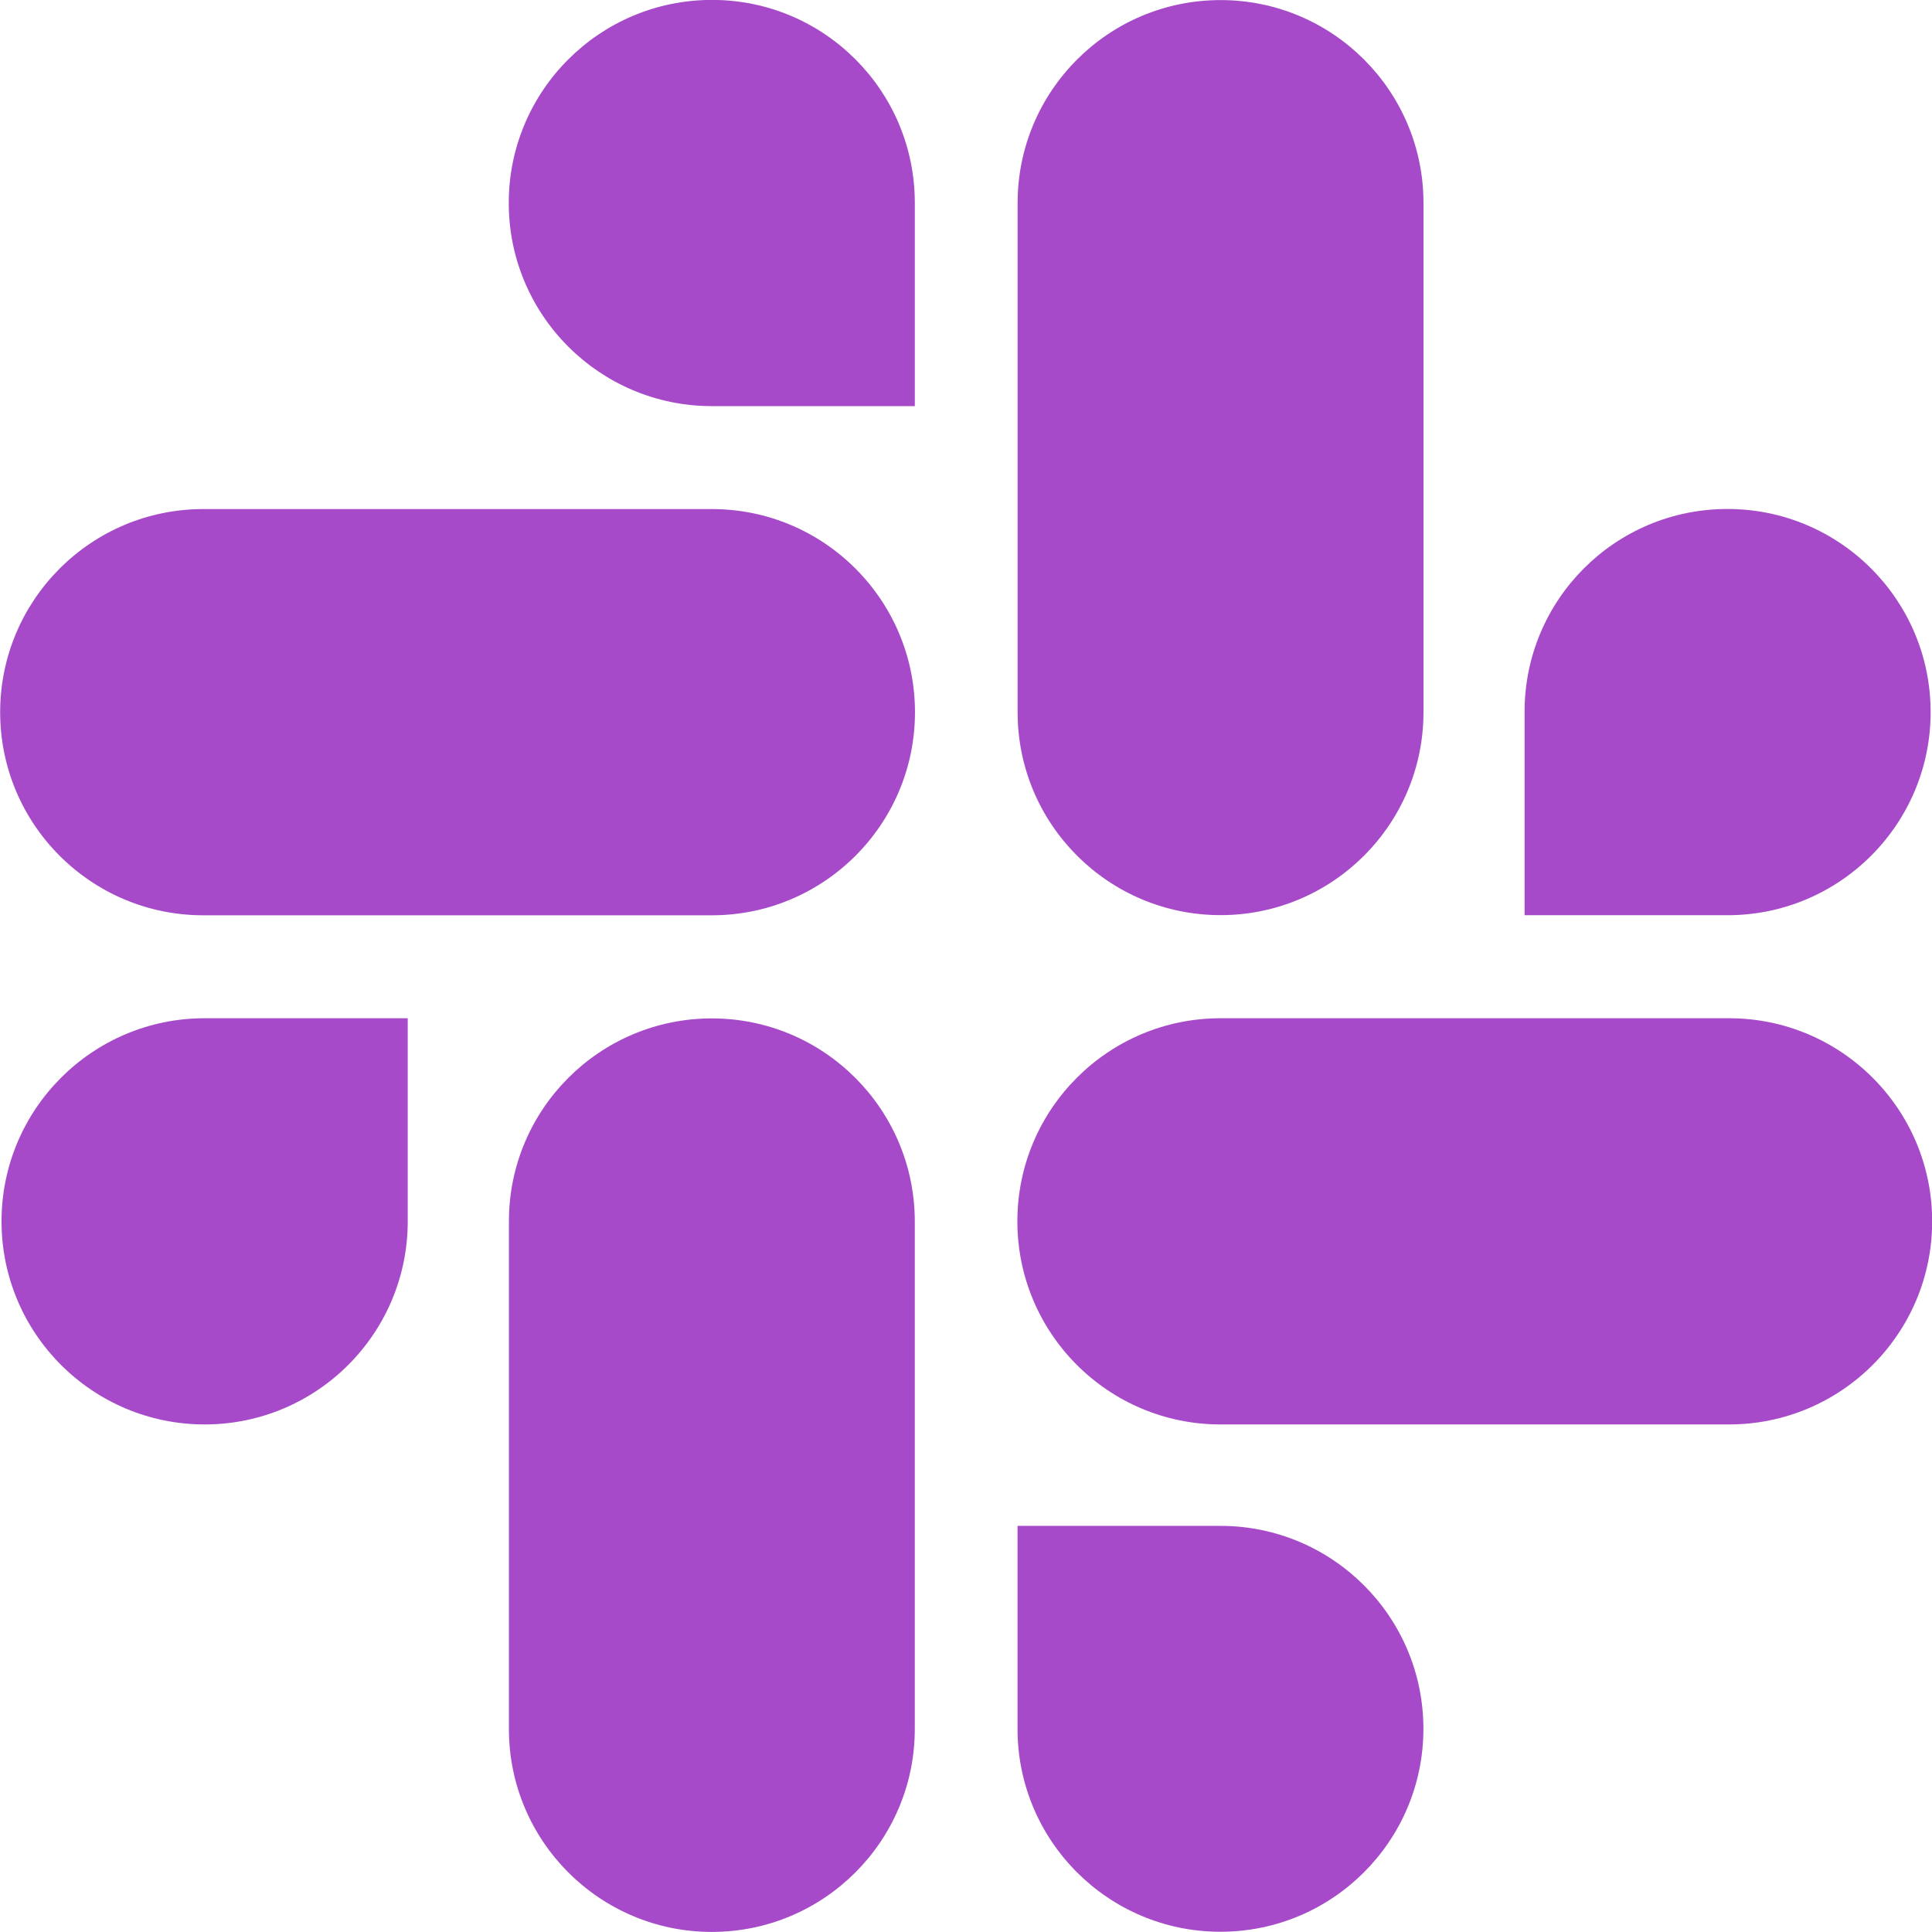 <svg width="100%" height="100%" viewBox="0 0 73 73" fill="none" xmlns="http://www.w3.org/2000/svg">
<g clip-path="url(#clip0)">
<path d="M26.897 38.48C22.663 38.48 19.229 41.914 19.229 46.148V65.329C19.229 69.563 22.663 72.997 26.897 72.997C31.131 72.997 34.565 69.563 34.565 65.329V46.148C34.562 41.914 31.128 38.48 26.897 38.48Z" fill="#A64AC9"/>
<path d="M0.058 46.148C0.058 50.385 3.495 53.822 7.732 53.822C11.969 53.822 15.406 50.385 15.406 46.148V38.474H7.738C7.735 38.474 7.735 38.474 7.732 38.474C3.495 38.474 0.058 41.911 0.058 46.148V46.148Z" fill="#A64AC9"/>
<path d="M26.907 -0.003C26.904 -0.003 26.901 -0.003 26.898 -0.003C22.66 -0.003 19.223 3.434 19.223 7.671C19.223 11.908 22.66 15.345 26.898 15.345H34.566C34.566 10.993 34.566 12.051 34.566 7.656C34.562 3.425 31.134 -0.003 26.907 -0.003V-0.003Z" fill="#A64AC9"/>
<path d="M7.68 34.584H26.898C31.134 34.584 34.572 31.147 34.572 26.91C34.572 22.673 31.134 19.235 26.898 19.235H7.68C3.443 19.235 0.006 22.673 0.006 26.91C0.006 31.147 3.443 34.584 7.68 34.584V34.584Z" fill="#A64AC9"/>
<path d="M65.265 19.232C61.034 19.232 57.606 22.66 57.606 26.891V26.907V34.581H65.274C69.511 34.581 72.948 31.144 72.948 26.907C72.948 22.669 69.511 19.232 65.274 19.232C65.271 19.232 65.268 19.232 65.265 19.232V19.232Z" fill="#A64AC9"/>
<path d="M38.45 7.671V26.91C38.45 31.144 41.884 34.578 46.118 34.578C50.352 34.578 53.786 31.144 53.786 26.91V7.671C53.786 3.437 50.352 0.003 46.118 0.003C41.884 0.003 38.45 3.437 38.45 7.671V7.671Z" fill="#A64AC9"/>
<path d="M53.783 65.323C53.783 61.089 50.349 57.655 46.115 57.655H38.447V65.329C38.45 69.56 41.881 72.991 46.115 72.991C50.349 72.991 53.783 69.557 53.783 65.323Z" fill="#A64AC9"/>
<path d="M65.332 38.474H46.115C41.878 38.474 38.441 41.911 38.441 46.148C38.441 50.385 41.878 53.822 46.115 53.822H65.332C69.569 53.822 73.006 50.385 73.006 46.148C73.006 41.911 69.569 38.474 65.332 38.474V38.474Z" fill="#A64AC9"/>
</g>
<defs>
<clipPath id="clip0">
<rect width="73" height="73" fill="white"/>
</clipPath>
</defs>
</svg>